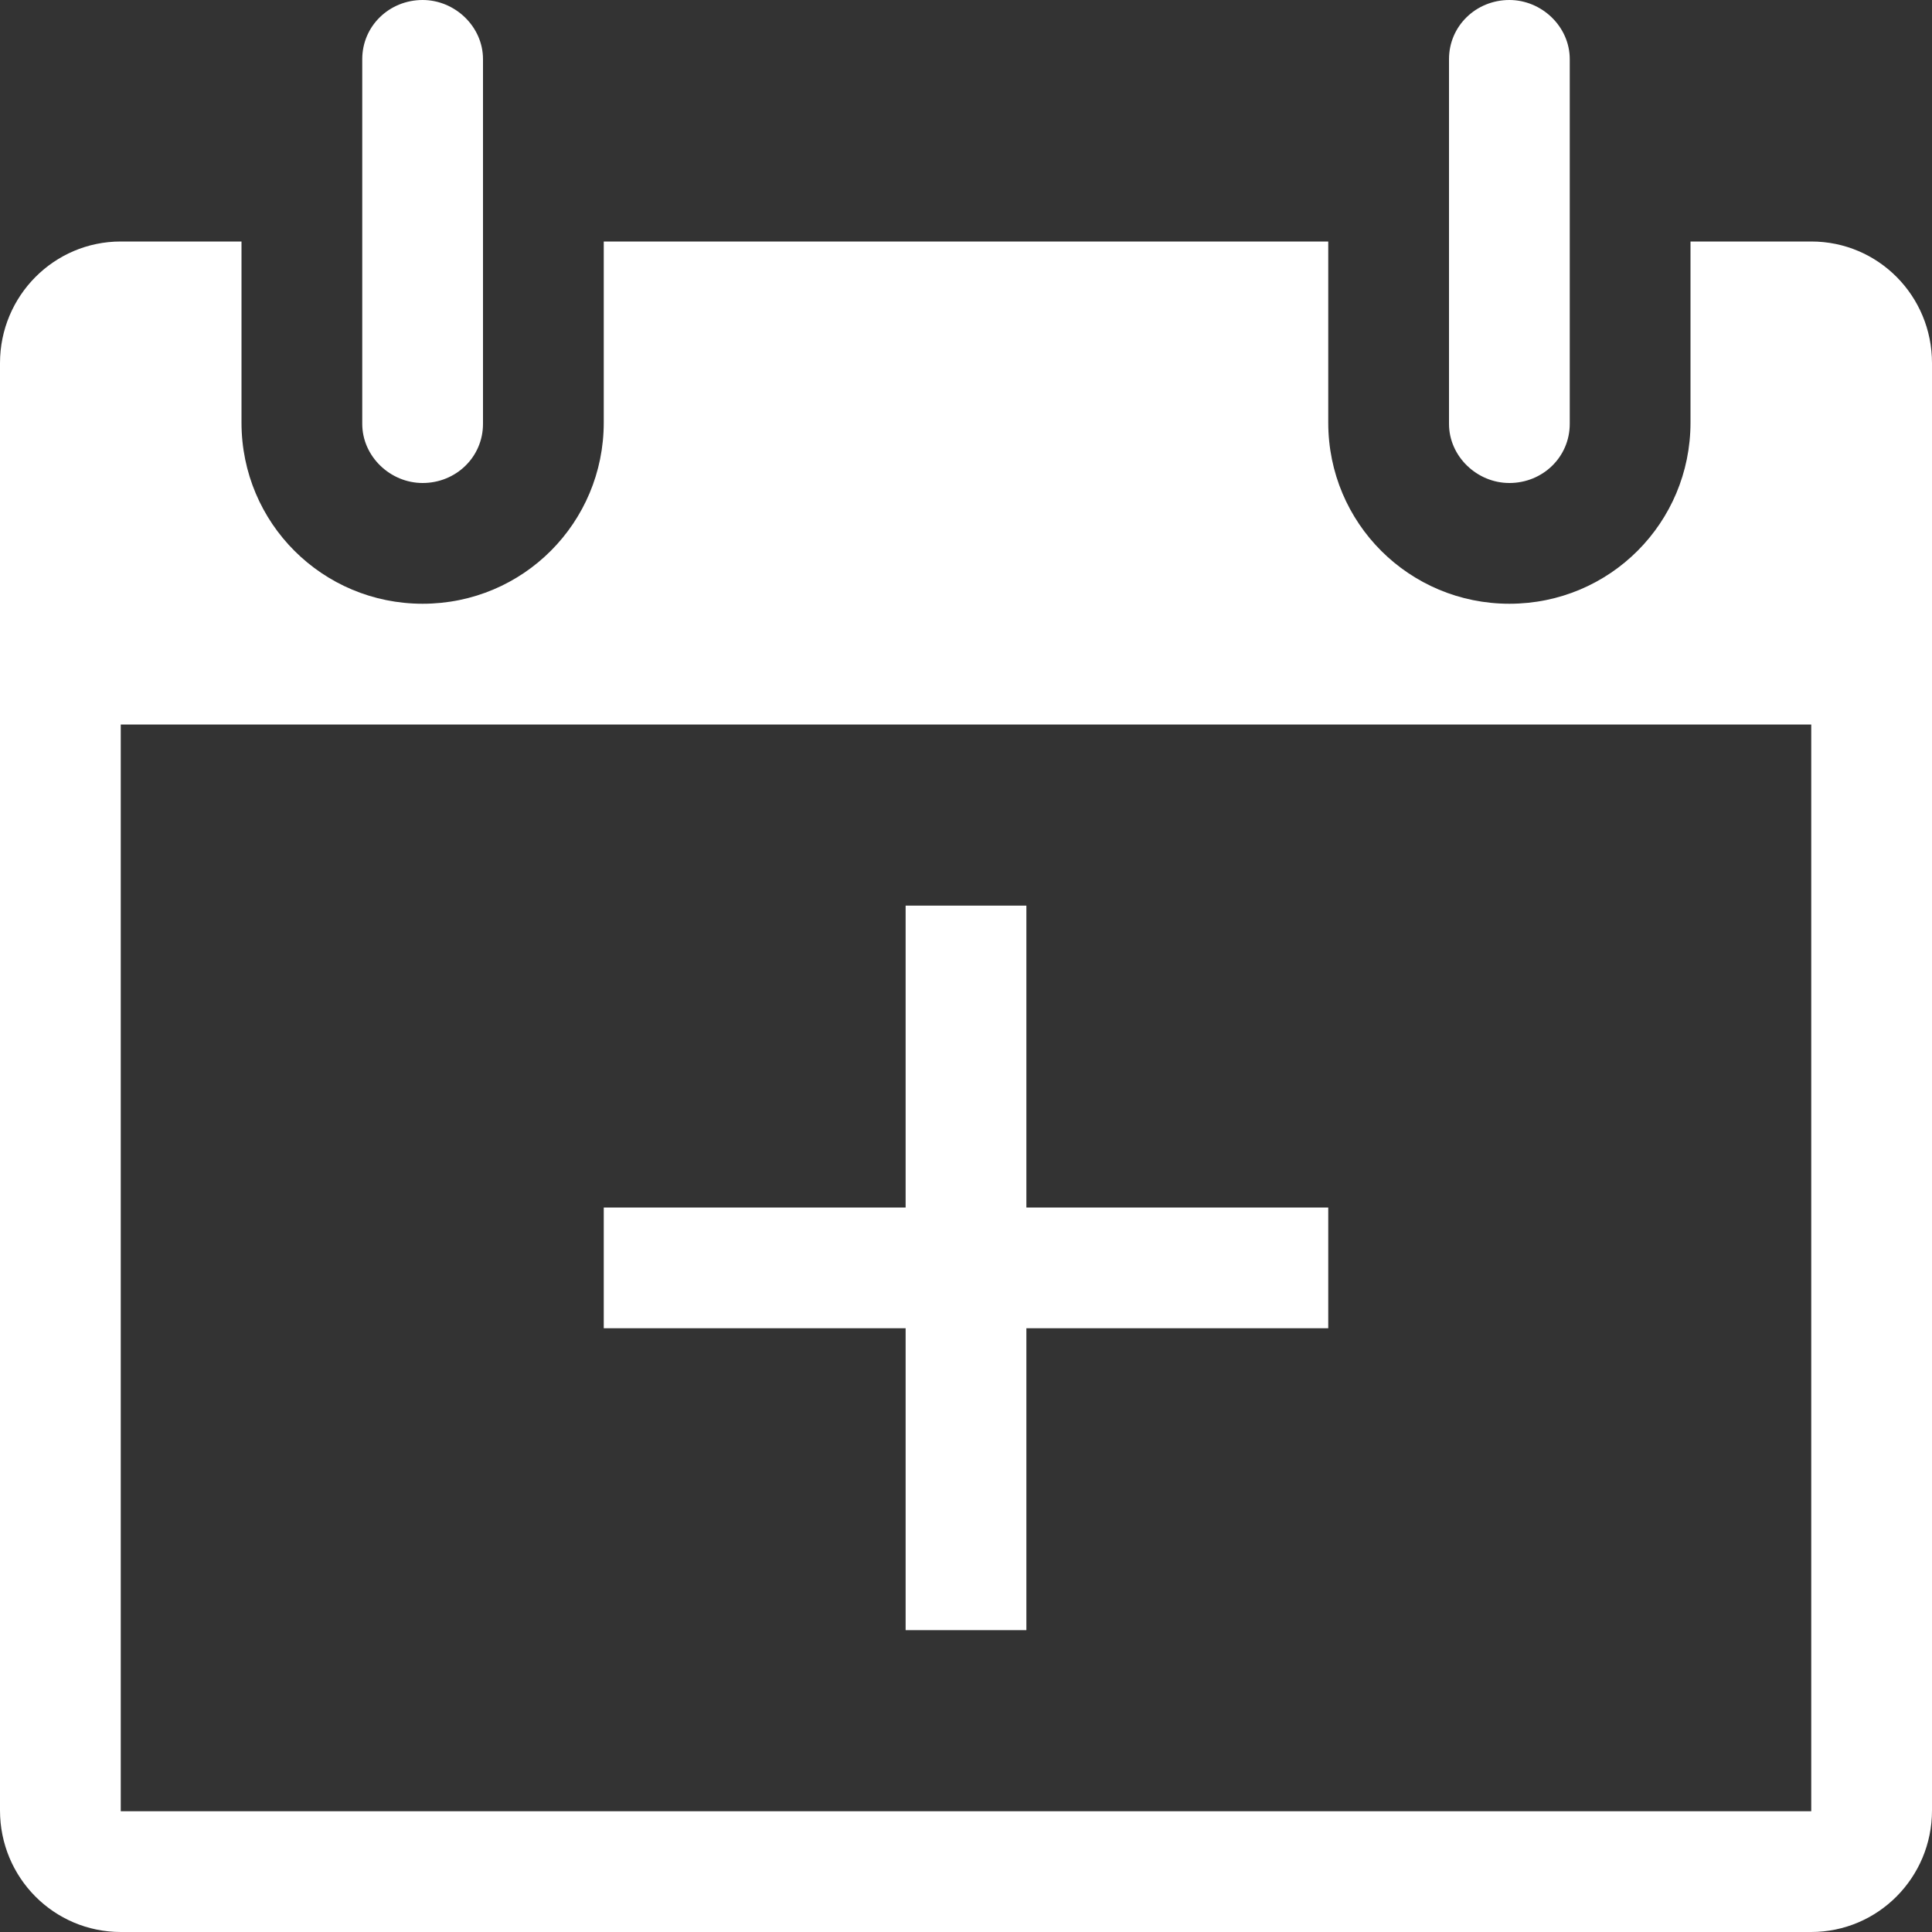 <svg xmlns="http://www.w3.org/2000/svg" width="16" height="16" viewBox="0 0 16 16">
  <rect x="0" y="0" width="16" height="16" fill="#333333" stroke="none"/>
  <path fill="#FFFFFF" fill-rule="evenodd" d="M3.5,4 C3.776,4 4,3.785 4,3.51 L4,0.49 C4,0.22 3.768,5.14560794e-09 3.5,5.14560794e-09 L3.5,5.14560794e-09 C3.224,5.14560794e-09 3,0.215 3,0.49 L3,3.51 C3,3.78 3.232,4 3.5,4 L3.5,4 Z M6.282,7.75 L6.281,7.75 L6.283,7.75 L6.282,7.75 L6.282,7.75 Z M12.5,4 C12.232,4 12,3.78 12,3.51 L12,0.49 C12,0.215 12.224,3.13320925e-10 12.5,3.13320925e-10 C12.768,3.13320925e-10 13,0.22 13,0.49 L13,3.51 C13,3.785 12.776,4 12.5,4 Z M8.5,10 L11,10 L11,11 L8.5,11 L8.5,13.5 L7.5,13.5 L7.5,11 L5,11 L5,10 L7.5,10 L7.5,7.5 L8.5,7.5 L8.5,10 Z M14,2 L14,3.5 C14,4.328 13.334,5 12.5,5 L12.5,5 C11.672,5 11,4.334 11,3.5 L11,2 L5,2 L5,3.5 C5,4.328 4.334,5 3.5,5 L3.5,5 C2.672,5 2,4.334 2,3.5 L2,2 L1,2 C0.448,2 5.82199979e-09,2.45 5.57348688e-09,3.007 L2.24644877e-10,14.993 C-2.34970625e-11,15.549 0.445,16 1.001,16 L14.999,16 C15.552,16 16,15.55 16,14.993 L16,3.007 C16,2.451 15.556,2 15,2 L14,2 Z M15,15 L1,15 L1,6 L15,6 L15,15 Z"/>
</svg>
